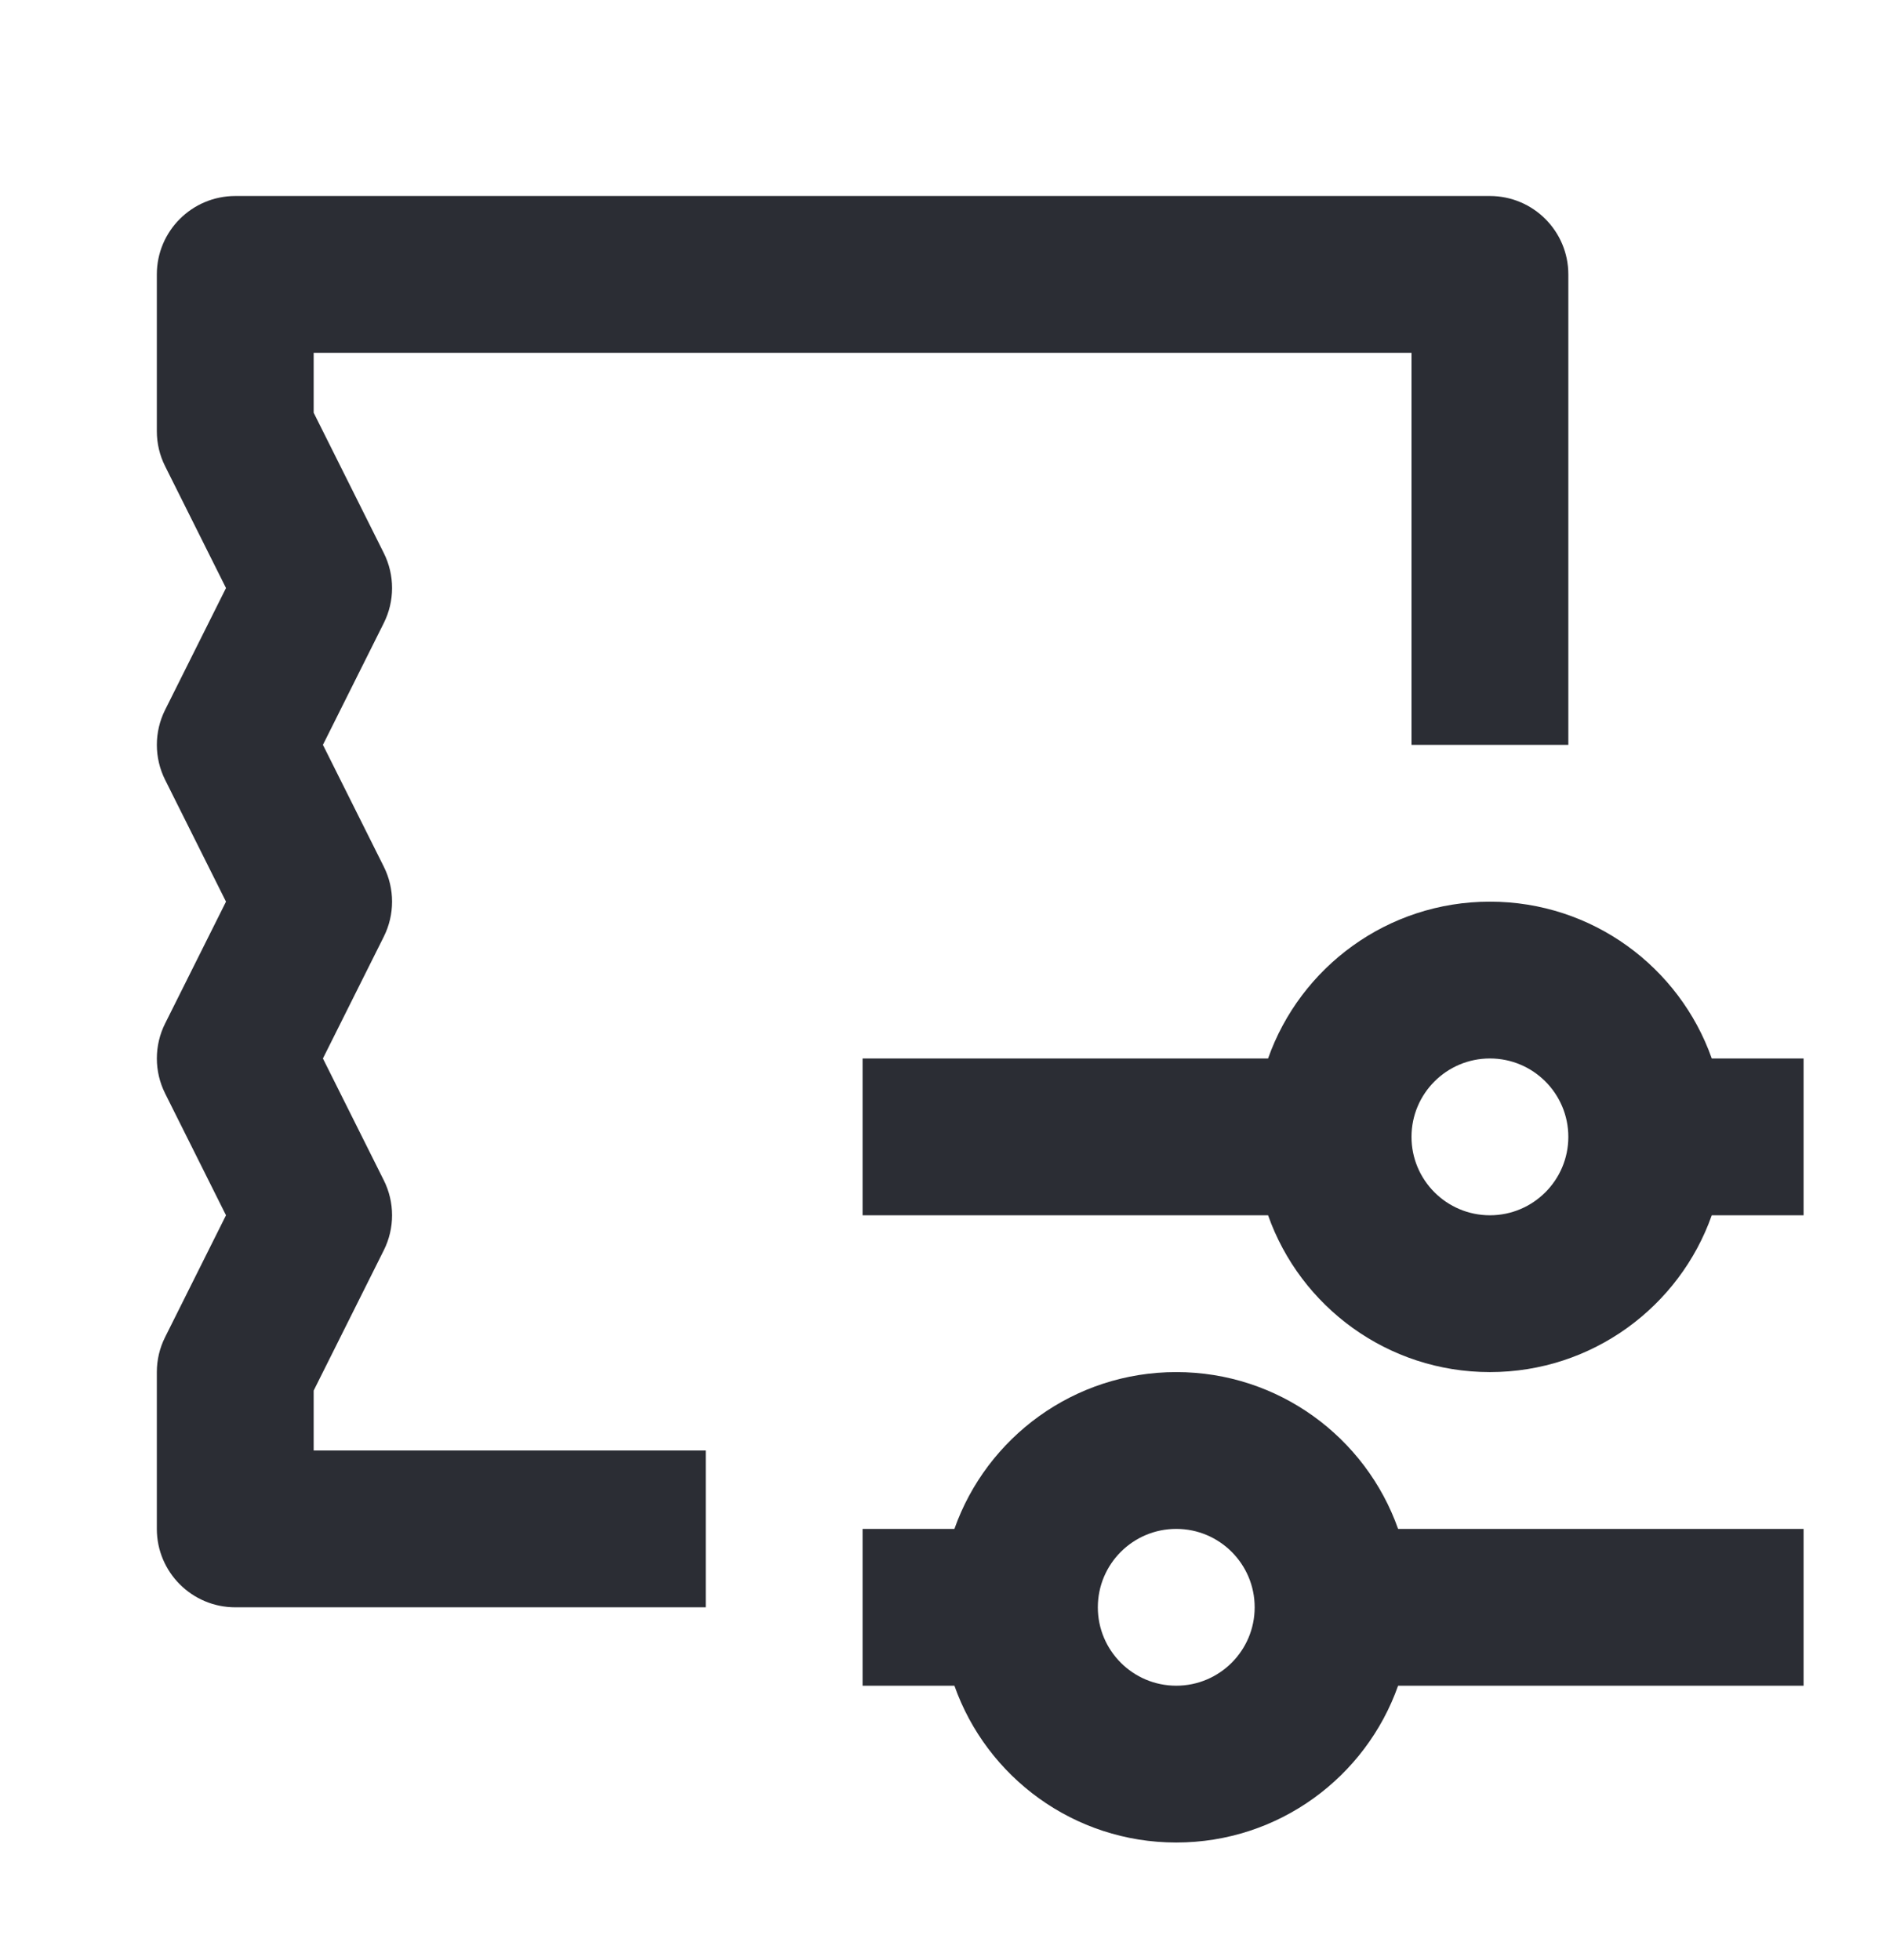 <svg width="24" height="25" viewBox="0 0 24 25" fill="none" xmlns="http://www.w3.org/2000/svg">
<path d="M2 3.5C2 2.948 2.448 2.5 3 2.5H19C19.552 2.5 20 2.948 20 3.5V9.5H18V4.5H4V5.264L4.894 7.053C5.035 7.334 5.035 7.666 4.894 7.947L4.118 9.5L4.894 11.053C5.035 11.334 5.035 11.666 4.894 11.947L4.118 13.5L4.894 15.053C5.035 15.334 5.035 15.666 4.894 15.947L4 17.736V18.5H9V20.5H3C2.448 20.5 2 20.052 2 19.5V17.5C2 17.345 2.036 17.192 2.106 17.053L2.882 15.5L2.106 13.947C1.965 13.666 1.965 13.334 2.106 13.053L2.882 11.5L2.106 9.947C1.965 9.666 1.965 9.334 2.106 9.053L2.882 7.5L2.106 5.947C2.036 5.808 2 5.655 2 5.5V3.5Z" fill="#2B2D34"/>
<path fill-rule="evenodd" clip-rule="evenodd" d="M15 23.5C13.694 23.5 12.582 22.665 12.171 21.5H11V19.5H12.171C12.582 18.335 13.694 17.5 15 17.5C16.306 17.5 17.418 18.335 17.829 19.5H23V21.5H17.829C17.418 22.665 16.306 23.5 15 23.5ZM15 19.5C14.448 19.5 14 19.948 14 20.5C14 21.052 14.448 21.5 15 21.5C15.552 21.5 16 21.052 16 20.5C16 19.948 15.552 19.5 15 19.5Z" fill="#2B2D34"/>
<path fill-rule="evenodd" clip-rule="evenodd" d="M21.829 13.5C21.418 12.335 20.306 11.5 19 11.5C17.694 11.5 16.582 12.335 16.171 13.5H11V15.5H16.171C16.582 16.665 17.694 17.5 19 17.5C20.306 17.5 21.418 16.665 21.829 15.5H23V13.5H21.829ZM20 14.5C20 15.052 19.552 15.5 19 15.5C18.448 15.5 18 15.052 18 14.5C18 13.948 18.448 13.5 19 13.5C19.552 13.5 20 13.948 20 14.5Z" fill="#2B2D34"/>
</svg>
